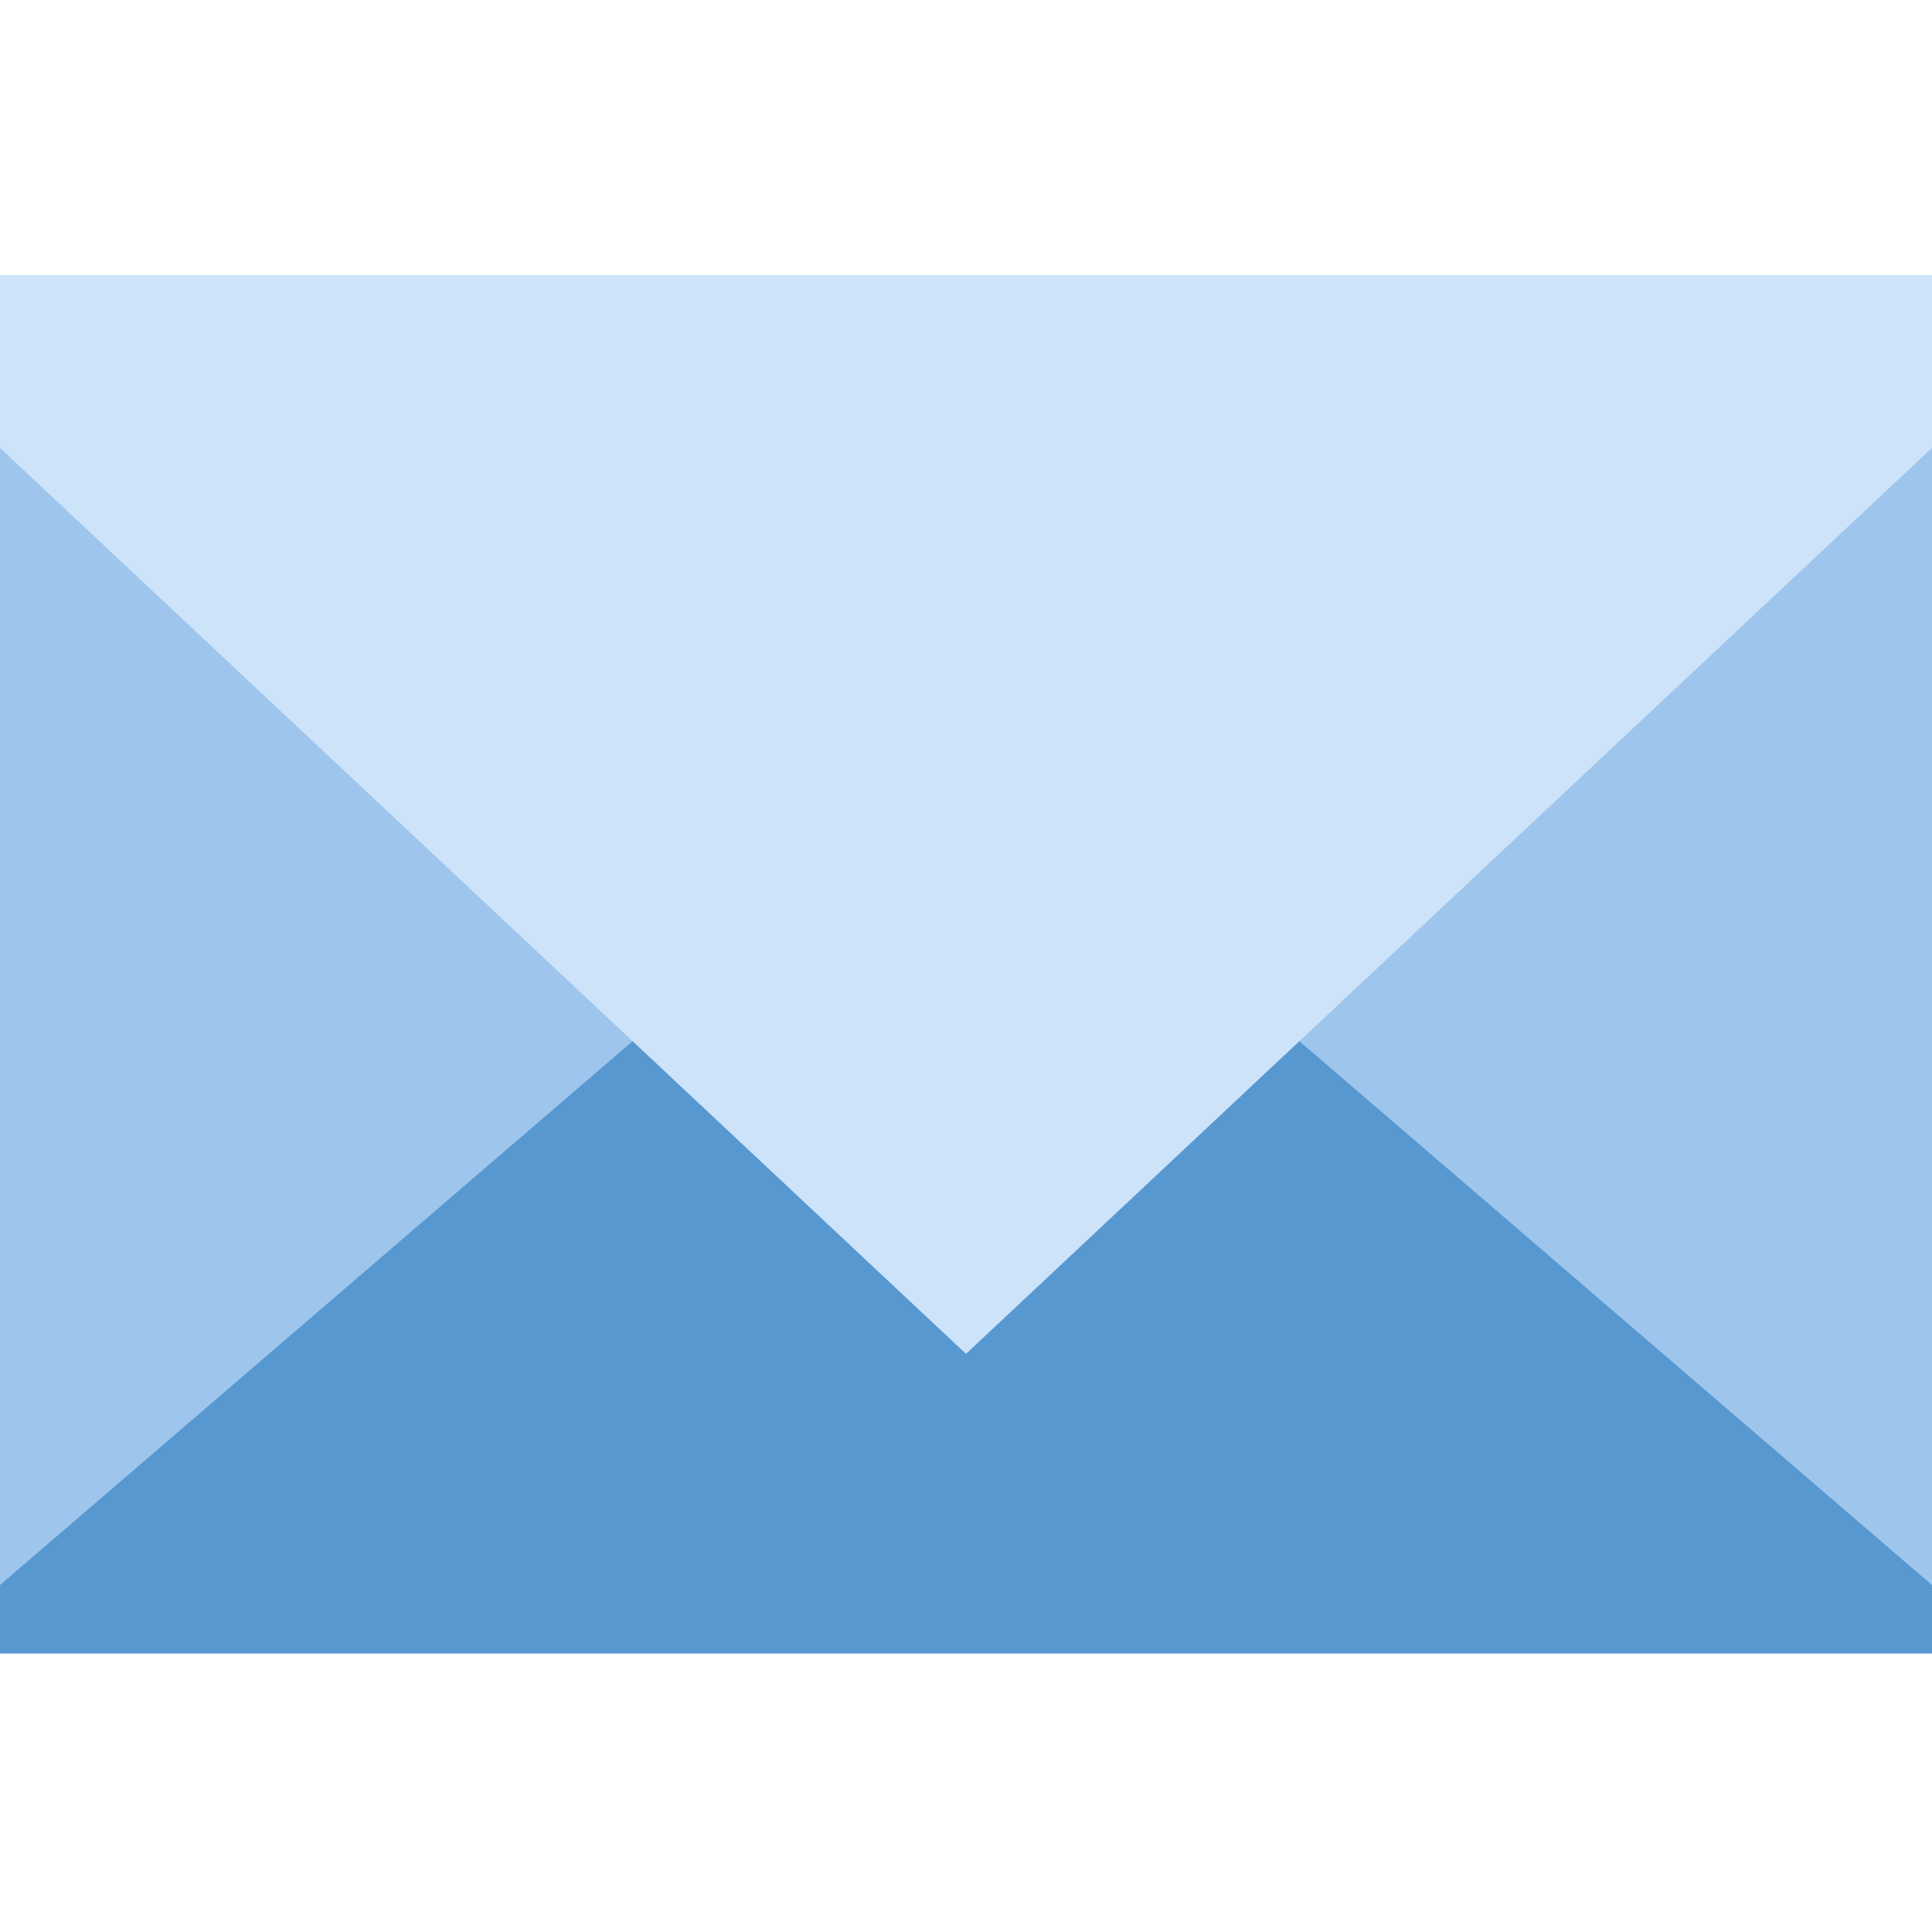 <svg viewBox="0 0 16 16" xmlns="http://www.w3.org/2000/svg">
  <path d="M8 8.307L16.25 13.504V3.111L8 8.307Z" fill="#9EC6EC"/>
  <path d="M8 8.307L-0.25 3.111V13.503L8 8.307Z" fill="#9EC6EC"/>
  <path d="M8 6.249L16.66 13.694H-0.66L8 6.249Z" fill="#5898D1"/>
  <path d="M8 11.212L-1.526 2.278H17.526L8 11.212Z" fill="#CDE3F9"/>
</svg>
